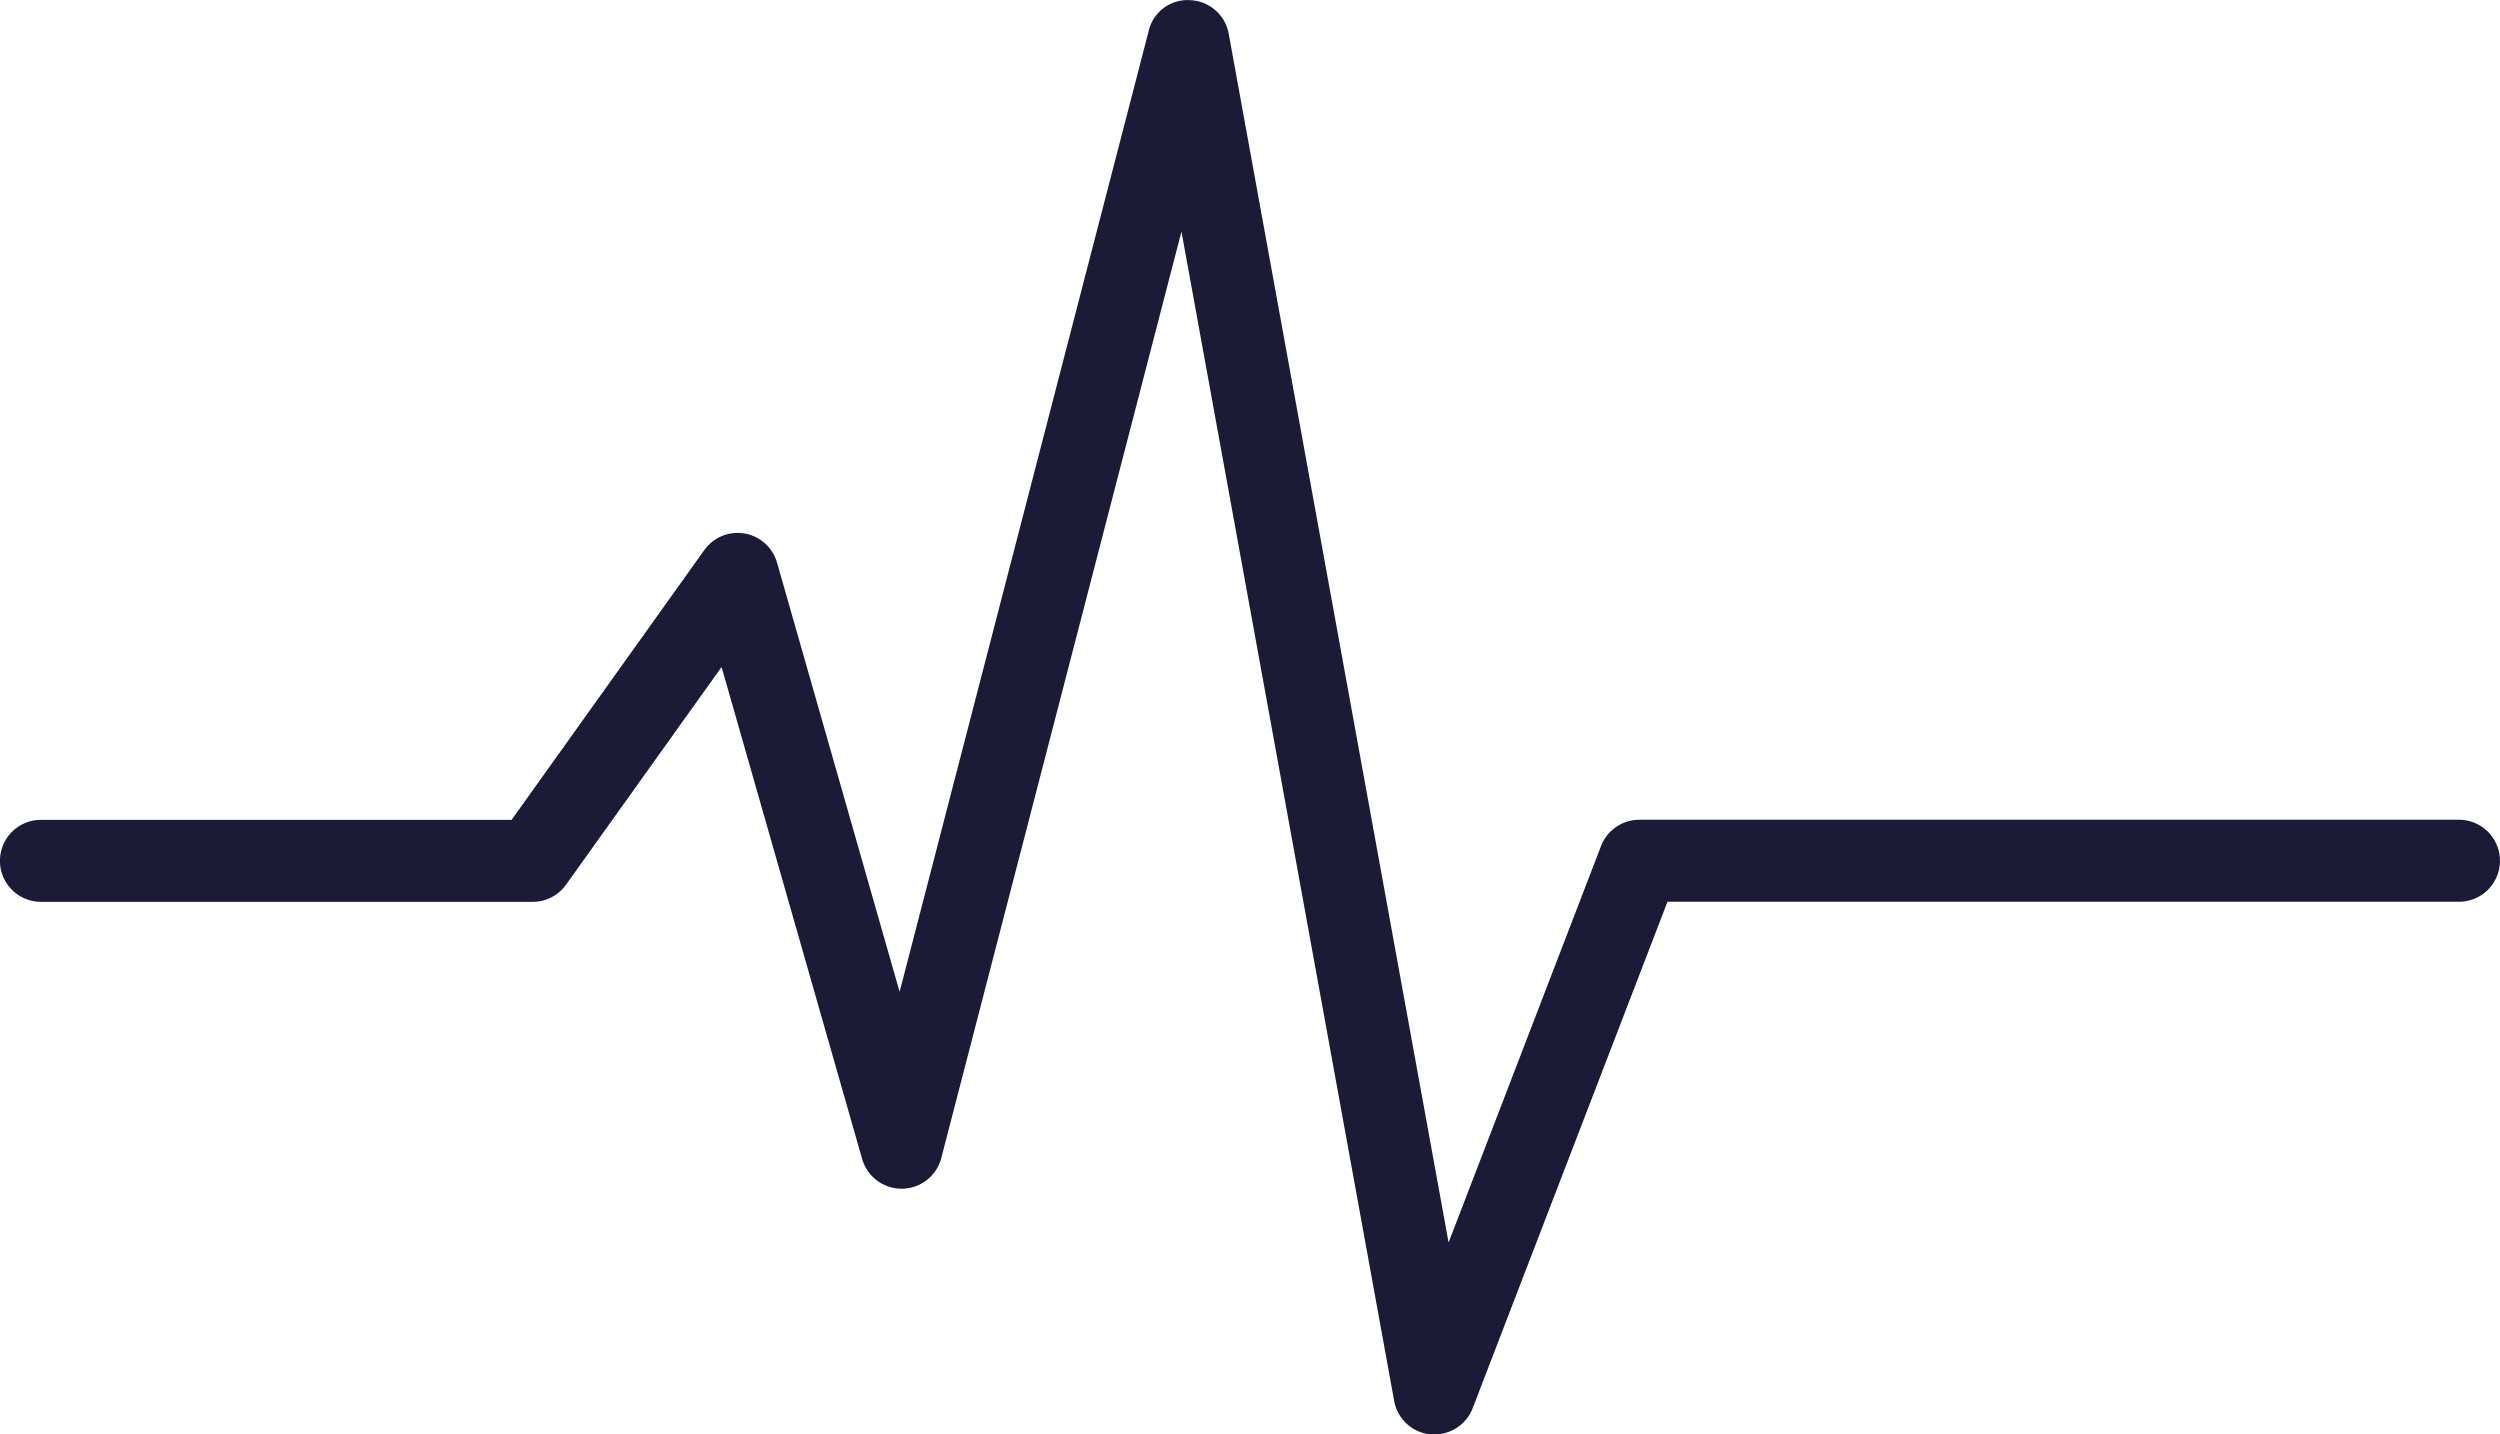 <svg xmlns="http://www.w3.org/2000/svg" width="31.372" height="18" viewBox="0 0 31.372 18">
  <path id="패스_23" data-name="패스 23" d="M1334,1066l-.048,0a.514.514,0,0,1-.457-.42l-2.669-14.674-3.014,11.626a.515.515,0,0,1-.491.385h-.007a.515.515,0,0,1-.495-.373l-1.764-6.174-1.952,2.732a.513.513,0,0,1-.418.215h-6.171a.514.514,0,1,1,0-1.029h5.906l2.418-3.385a.514.514,0,0,1,.913.158l1.538,5.385,3.126-12.059a.5.5,0,0,1,.517-.385.513.513,0,0,1,.487.422l2.759,15.168,1.913-4.975a.515.515,0,0,1,.48-.33h10.286a.514.514,0,1,1,0,1.029h-9.932l-2.445,6.356A.514.514,0,0,1,1334,1066Z" transform="translate(-1316 -1048)" fill="#1b1b38"/>
</svg>
